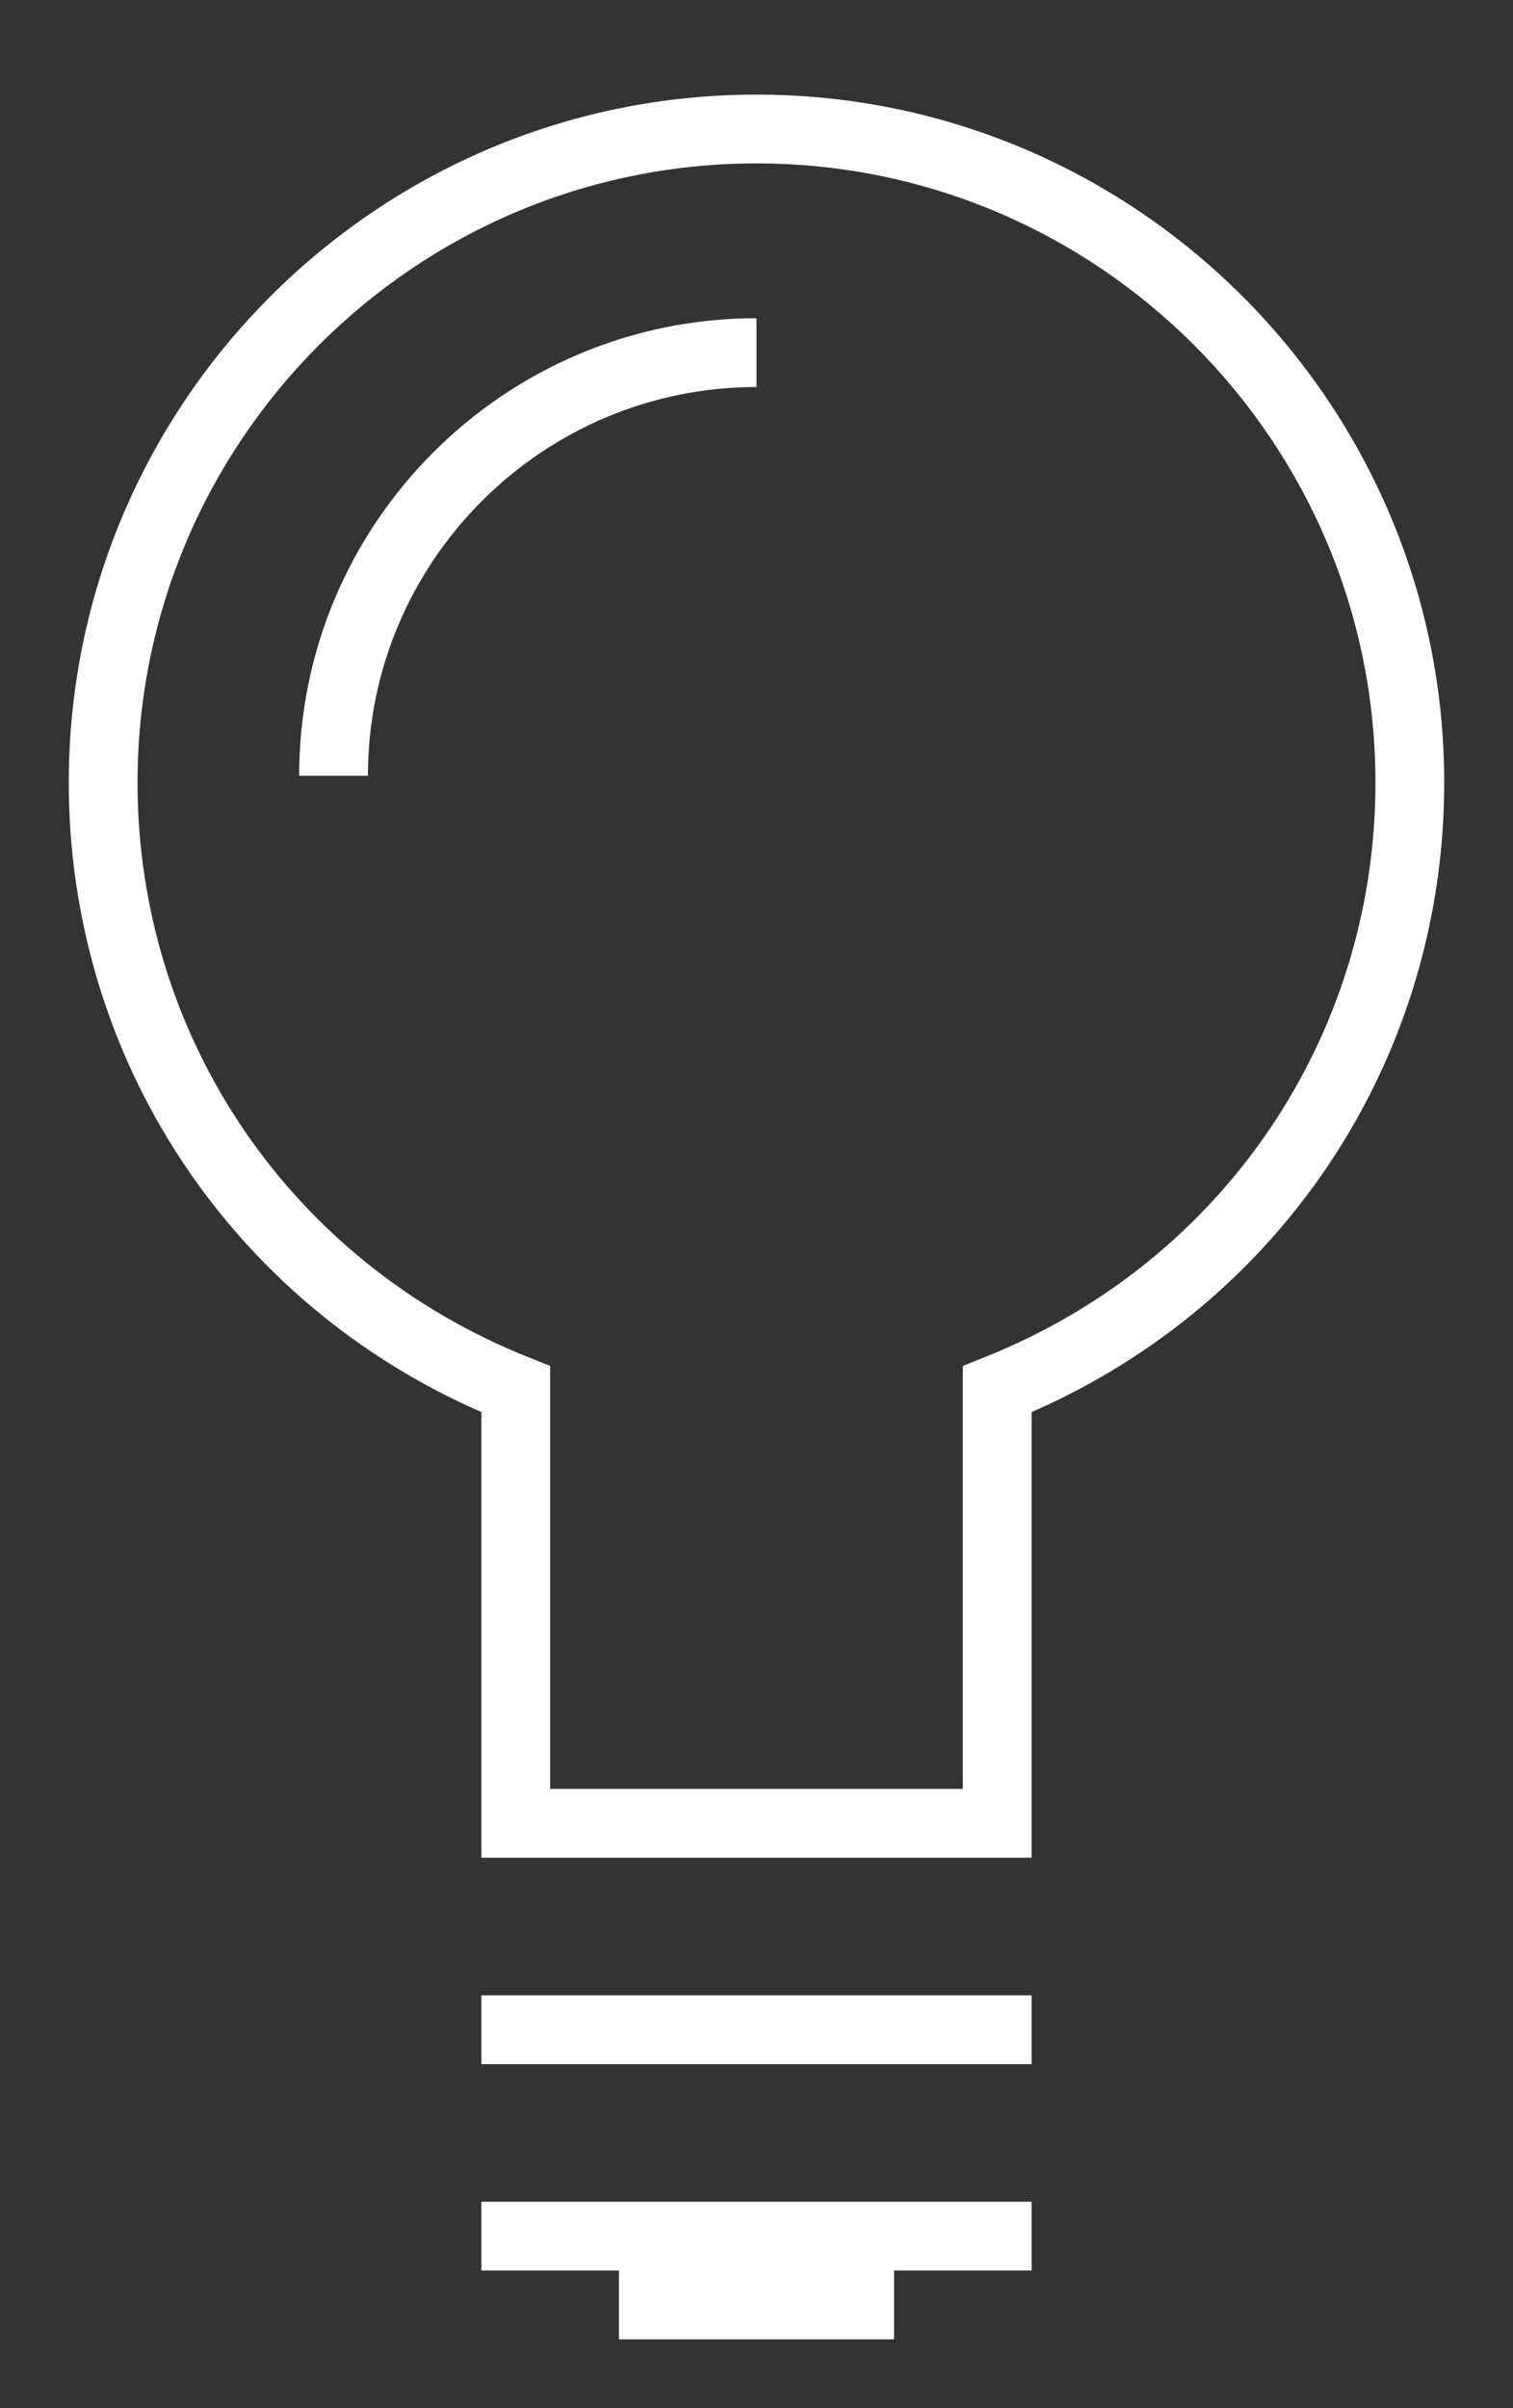 <?xml version="1.0" encoding="utf-8"?>
<!DOCTYPE svg PUBLIC "-//W3C//DTD SVG 1.1 Tiny//EN" "http://www.w3.org/Graphics/SVG/1.1/DTD/svg11-tiny.dtd">
<svg version="1.1" baseProfile="tiny" id="Layer_1" xmlns="http://www.w3.org/2000/svg" xmlns:xlink="http://www.w3.org/1999/xlink"
	 x="0px" y="0px" width="22px" height="35px" viewBox="0 0 22 35" xml:space="preserve">
<rect x="0" y="0" width="22" height="35" fill="#333333" stroke="none"/>
<g>
	<path fill="none" d="M11,2.375c-4.962,0-9,4.038-9,9c0,3.699,2.231,6.978,5.685,8.351L8,19.852V26h6v-6.148l0.315-0.126
		C17.769,18.353,20,15.075,20,11.375C20,6.413,15.963,2.375,11,2.375z"/>
	<path fill="#FFFFFF" d="M11,1.375c-5.514,0-10,4.486-10,10c0,3.998,2.344,7.552,6,9.148V27h8v-6.477c3.656-1.596,6-5.15,6-9.148
		C21,5.861,16.514,1.375,11,1.375z M14.315,19.726L14,19.852V26H8v-6.148l-0.315-0.126C4.231,18.353,2,15.074,2,11.375
		c0-4.962,4.038-9,9-9c4.963,0,9,4.038,9,9C20,15.075,17.769,18.353,14.315,19.726z"/>
</g>
<line fill="none" stroke="#FFFFFF" x1="7" y1="29.5" x2="15" y2="29.5"/>
<g>
	<polygon fill="#FFFFFF" points="15,33 15,32 7,32 7,33 9,33 13,33 	"/>
	<rect x="9" y="33" fill="#FFFFFF" width="4" height="1"/>
	<path fill="#FFFFFF" d="M11,5.625v-1c-3.667,0-6.65,2.983-6.65,6.65h1C5.35,8.16,7.885,5.625,11,5.625z"/>
</g>
<path fill="none" stroke="#FFFFFF" d="M4.85,11.274"/>
</svg>
